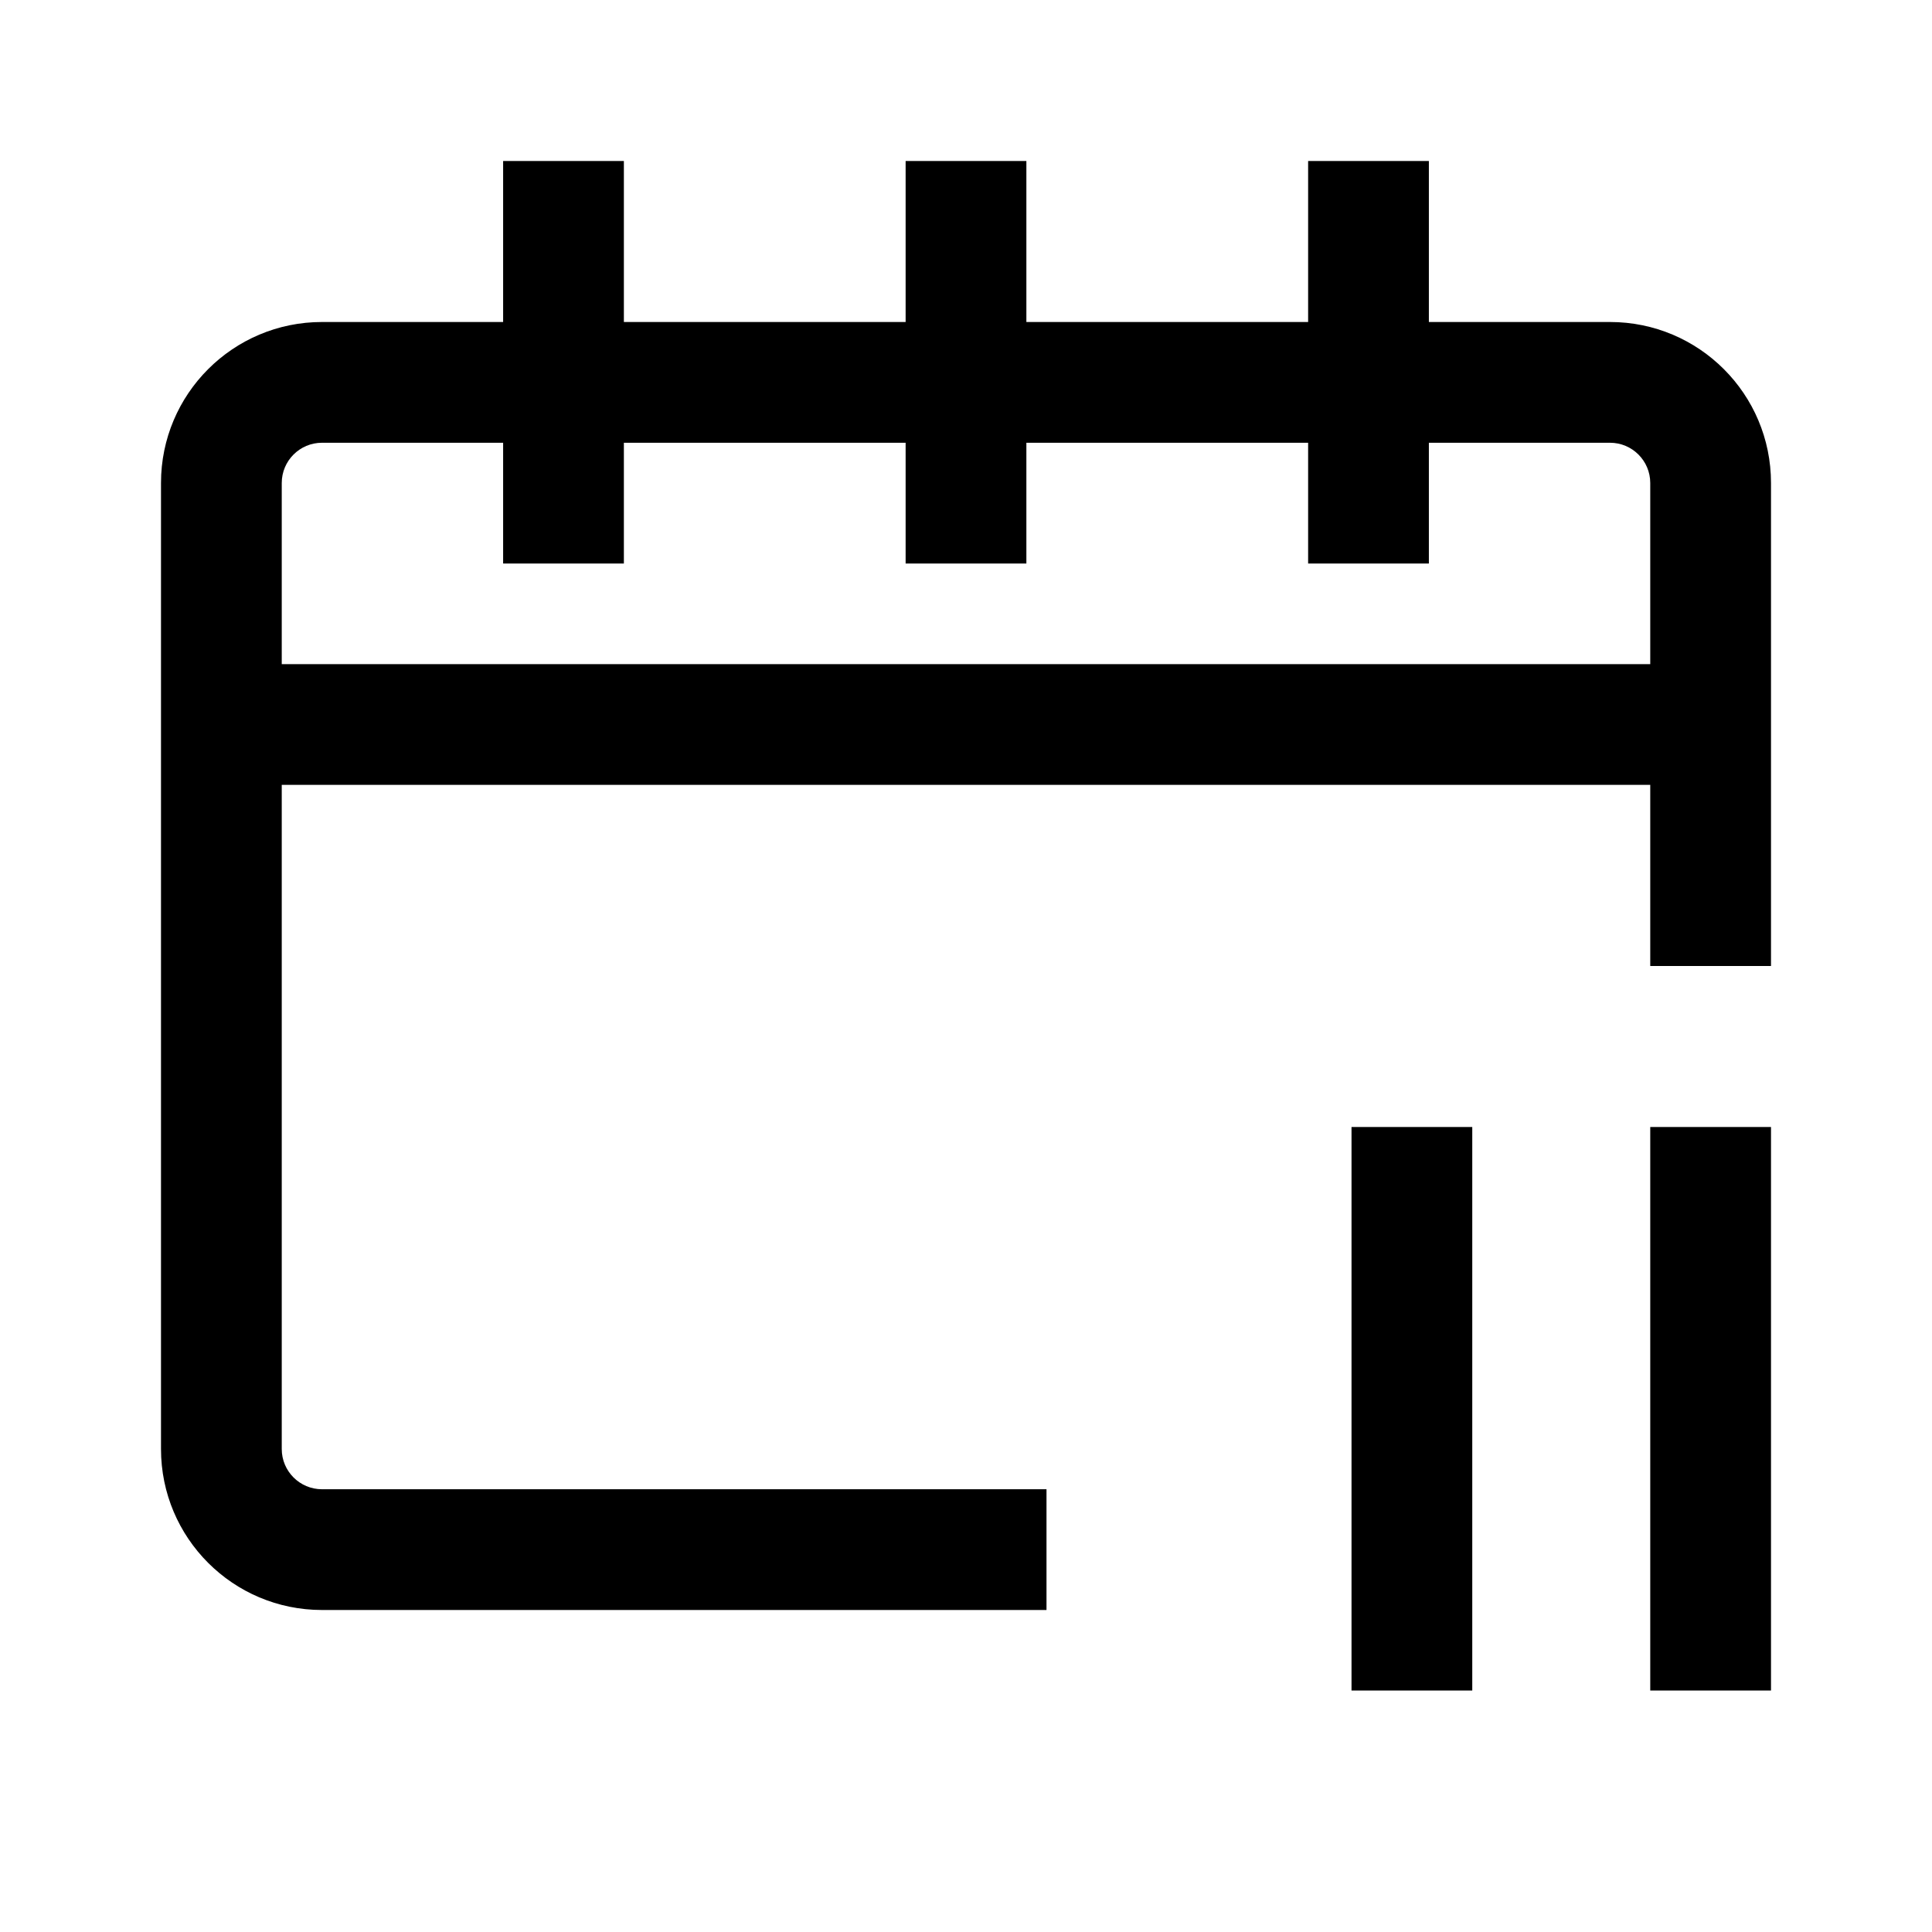<svg class="iconigniter" width="24" height="24" viewBox="0 0 24 24" fill="currentColor"  xmlns="http://www.w3.org/2000/svg">
<path fill-rule="evenodd" clip-rule="evenodd" d="M6.25 5.5V7H7.75V5.5H11.25V7H12.75V5.5H16.25V7H17.75V5.5H20C20.276 5.5 20.5 5.724 20.5 6V8.25H3.5V6C3.5 5.724 3.724 5.5 4 5.5H6.25ZM3.5 9.75V18C3.5 18.276 3.724 18.5 4 18.5H13V20H4C2.895 20 2 19.105 2 18V6C2 4.895 2.895 4 4 4H6.25V2H7.75V4H11.25V2H12.75V4H16.25V2H17.75V4H20C21.105 4 22 4.895 22 6V12H20.5V9.75H3.5ZM16.789 14V21H18.289V14H16.789ZM20.5 14V21H22V14H20.5Z" />
</svg>
